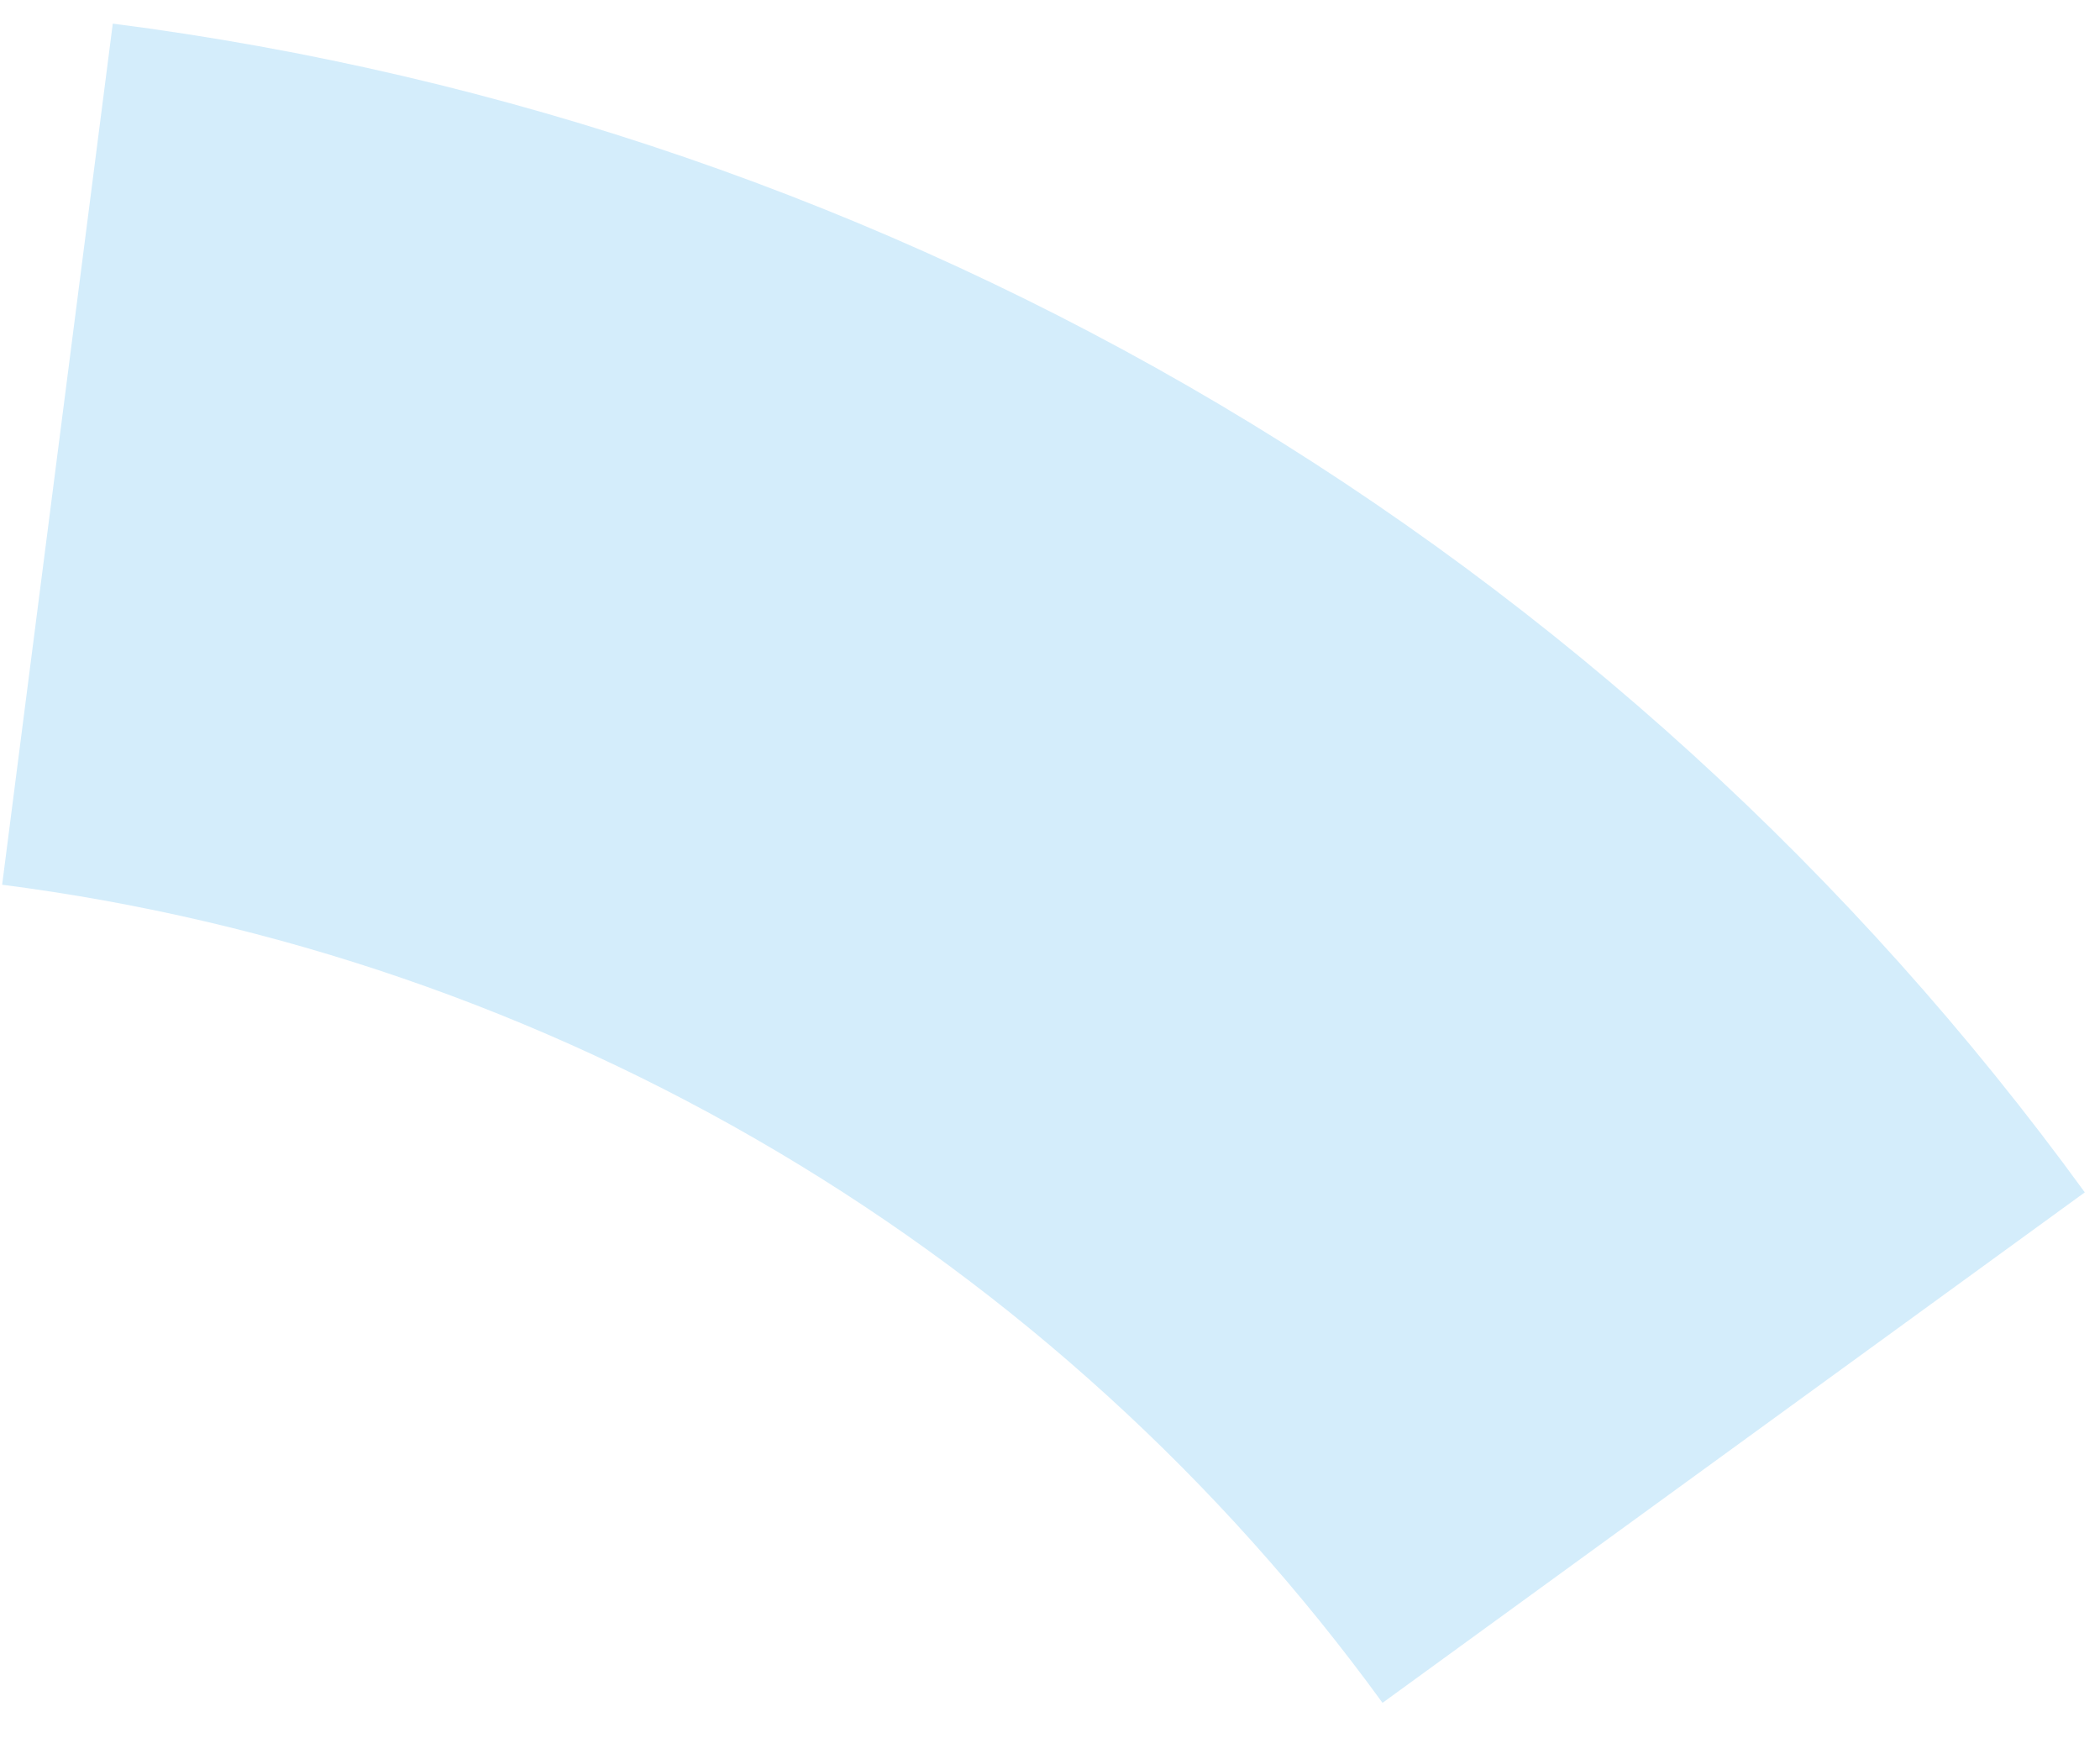 <svg width="58" height="48" viewBox="0 0 58 48" fill="none" xmlns="http://www.w3.org/2000/svg">
<path d="M3.115 0.652C13.913 2.039 24.314 5.618 33.68 11.169C43.045 16.72 51.178 24.125 57.58 32.931L38.184 47.03C33.703 40.866 28.01 35.682 21.454 31.797C14.898 27.911 7.618 25.406 0.059 24.435L3.115 0.652Z" fill="#D4EDFB"/>
</svg>
